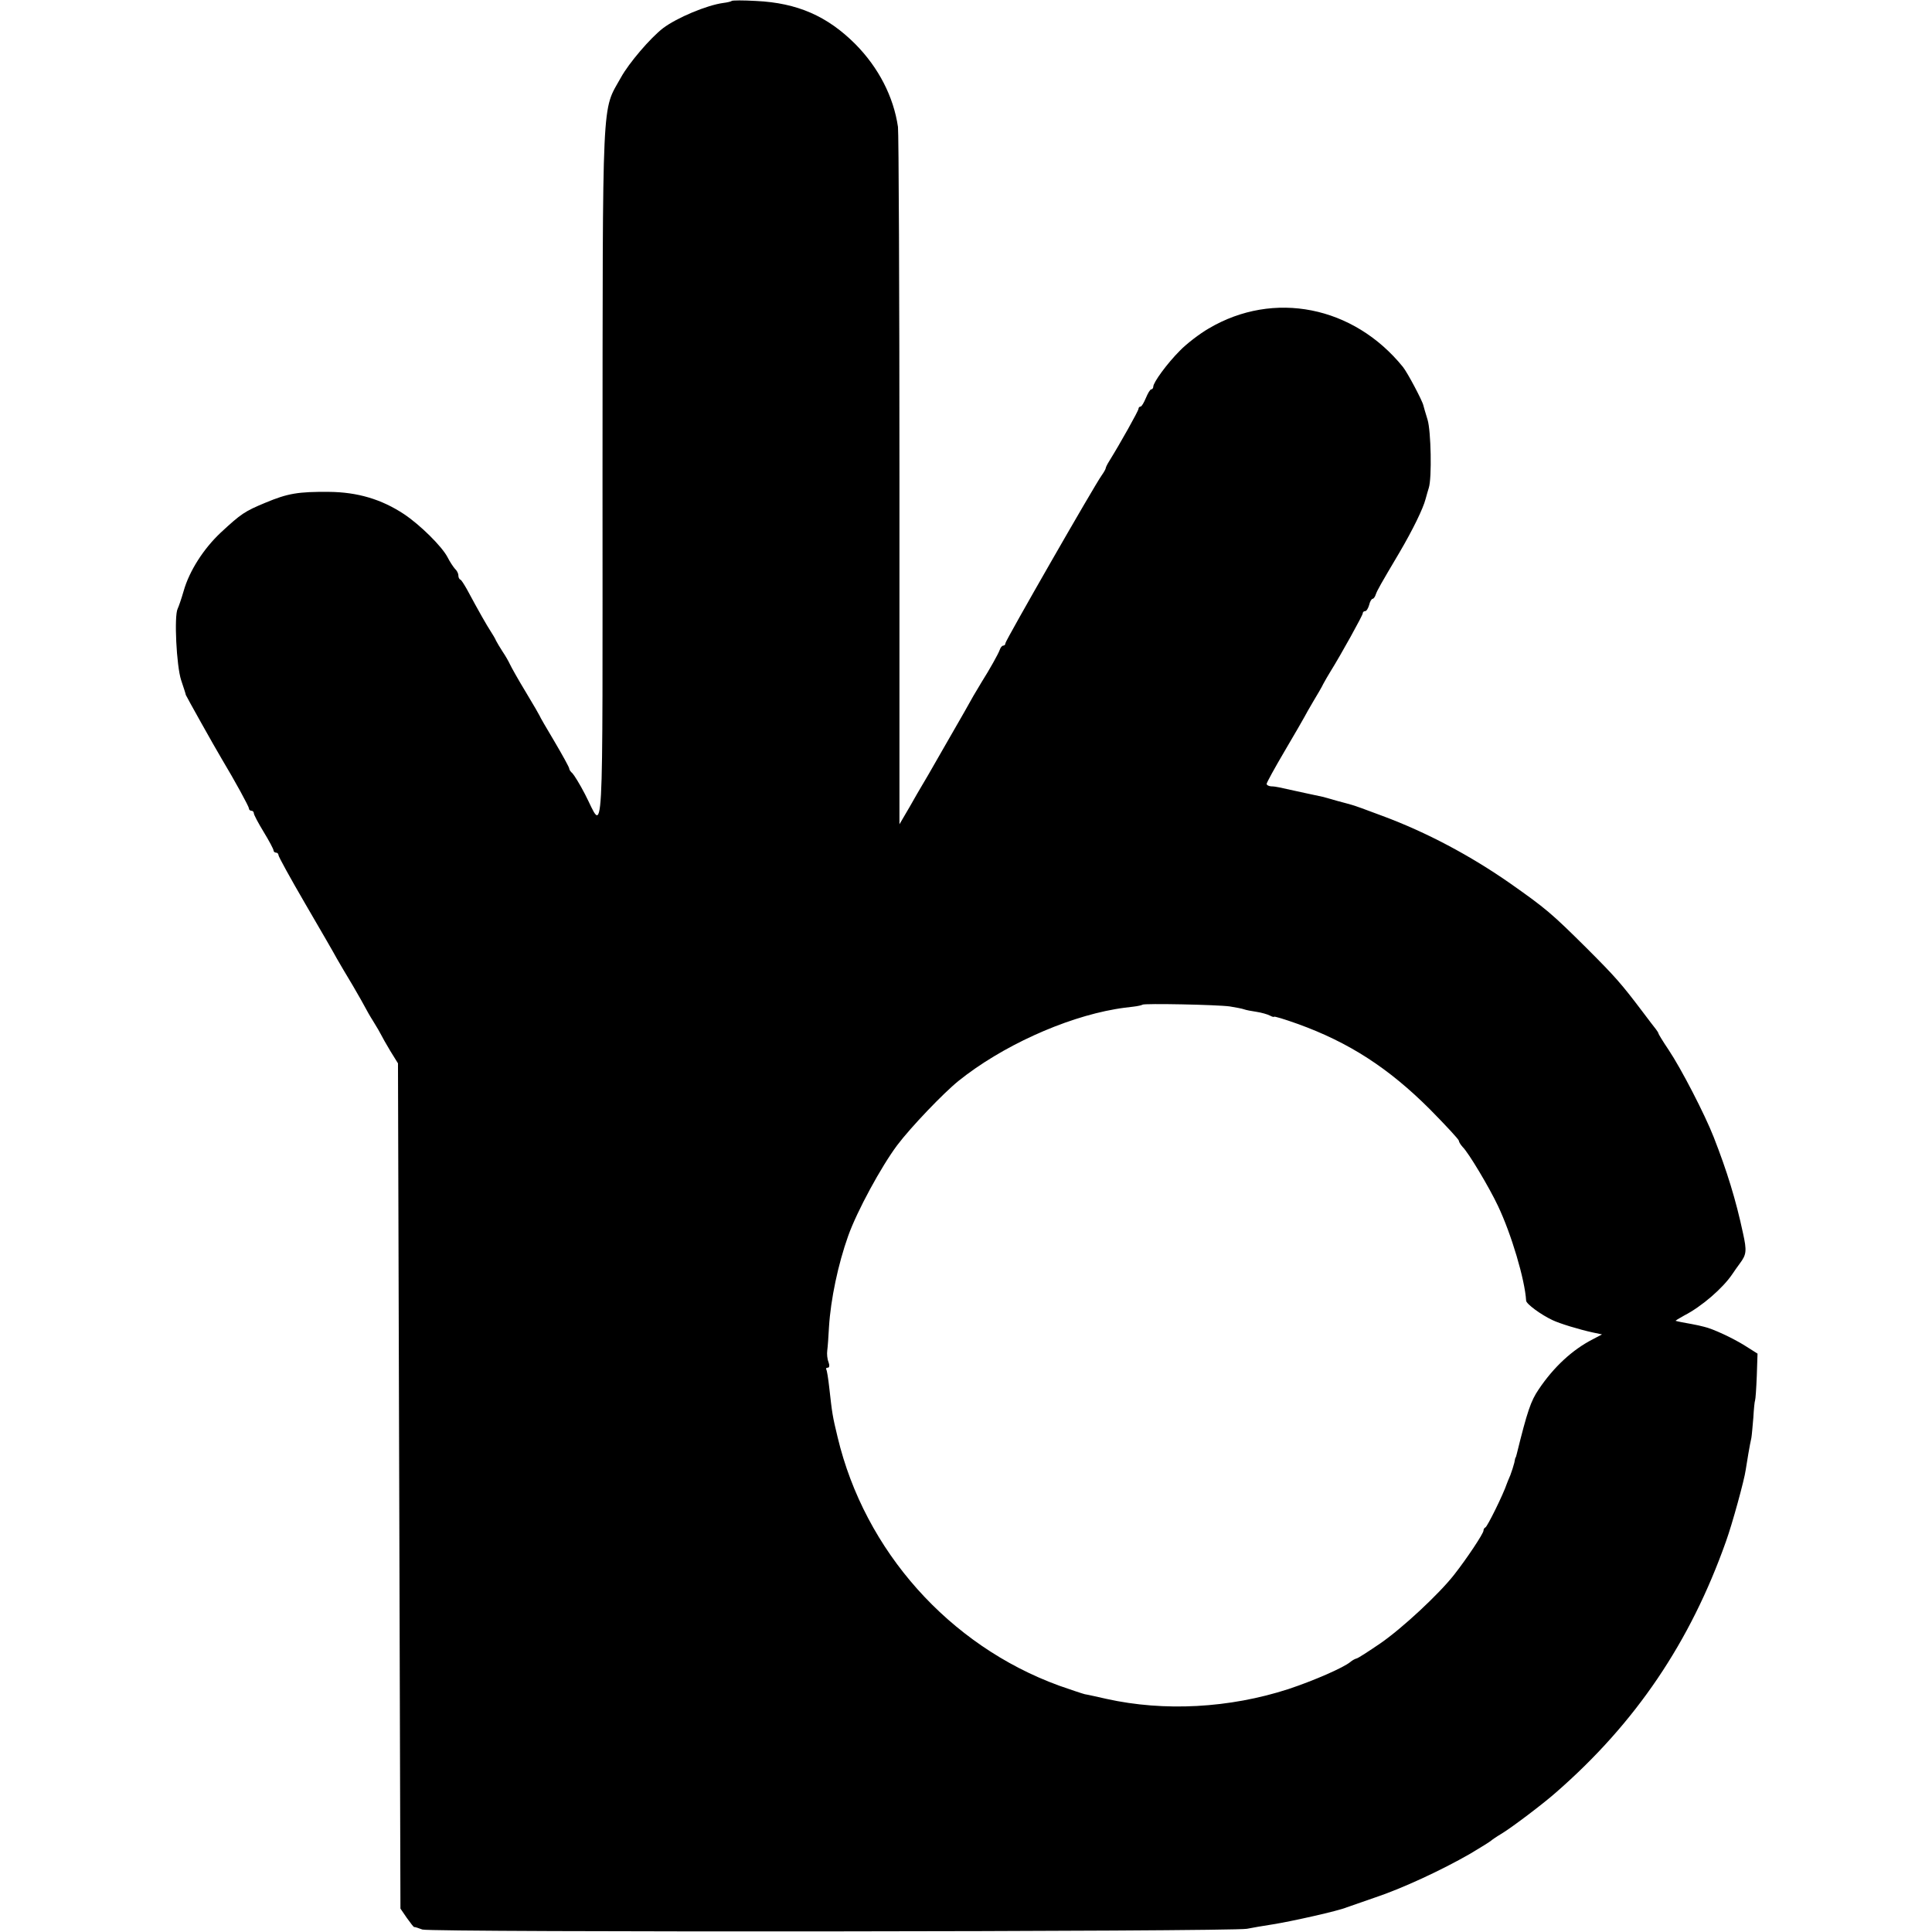 <?xml version="1.0" standalone="no"?>
<!DOCTYPE svg PUBLIC "-//W3C//DTD SVG 20010904//EN"
 "http://www.w3.org/TR/2001/REC-SVG-20010904/DTD/svg10.dtd">
<svg version="1.0" xmlns="http://www.w3.org/2000/svg"
 width="784pt" height="784pt" viewBox="0 0 784 784"
 preserveAspectRatio="xMidYMid meet">
<g transform="translate(0,784) scale(0.1,-0.1)"
fill="#000000" stroke="none">
<path d="M2969 7836 c-2 -2 -17 -6 -34 -8 -67 -9 -188 -60 -244 -102 -52 -40
-139 -142 -171 -200 -79 -142 -74 -39 -75 -1618 0 -1575 7 -1441 -71 -1291
-21 41 -45 79 -51 85 -7 6 -13 14 -13 19 0 5 -27 54 -60 110 -33 55 -60 102
-60 104 0 1 -25 45 -56 96 -31 51 -60 103 -65 114 -5 11 -18 34 -29 50 -11 17
-23 37 -27 45 -3 8 -14 26 -23 40 -15 23 -46 77 -96 170 -11 19 -22 37 -26 38
-5 2 -8 10 -8 17 0 8 -6 20 -14 27 -7 8 -21 29 -30 47 -23 44 -111 131 -177
175 -91 60 -188 89 -304 90 -125 1 -167 -6 -258 -44 -84 -35 -98 -44 -182
-122 -69 -65 -127 -155 -150 -237 -9 -31 -20 -63 -24 -71 -15 -29 -5 -232 14
-290 10 -30 19 -57 19 -60 1 -4 116 -210 146 -260 54 -90 110 -193 110 -200 0
-6 5 -10 10 -10 6 0 10 -5 10 -10 0 -6 18 -40 40 -76 22 -36 40 -70 40 -75 0
-5 5 -9 10 -9 6 0 10 -5 10 -10 0 -6 49 -95 109 -198 60 -103 118 -203 128
-222 11 -19 40 -69 65 -110 24 -41 47 -82 51 -90 4 -8 18 -33 32 -55 14 -22
28 -47 32 -55 4 -8 20 -37 37 -65 l31 -50 5 -1715 5 -1715 26 -38 c15 -21 28
-38 30 -37 2 1 17 -4 33 -10 33 -12 3284 -9 3346 3 19 4 67 12 105 18 76 12
268 55 300 69 11 4 63 22 115 40 111 37 270 111 385 177 44 26 82 50 85 53 3
3 23 17 45 30 41 25 167 120 220 167 323 282 544 609 689 1018 25 69 75 251
80 290 4 27 17 105 23 130 2 11 5 48 8 82 2 35 5 66 7 70 2 5 5 49 7 99 l3 91
-49 31 c-49 31 -132 70 -168 78 -11 3 -33 8 -50 11 -29 5 -55 10 -65 13 -3 0
13 10 35 22 70 36 156 110 195 168 8 12 22 32 31 44 26 35 28 50 12 122 -29
136 -65 252 -119 390 -36 92 -132 278 -183 354 -23 34 -41 64 -41 66 0 3 -5
10 -10 17 -6 7 -30 39 -55 72 -87 115 -110 141 -229 260 -140 139 -164 159
-306 259 -163 114 -342 209 -520 275 -63 24 -119 44 -125 45 -5 2 -30 8 -55
15 -25 7 -52 15 -60 17 -12 2 -124 27 -180 39 -8 2 -23 4 -32 4 -10 1 -18 5
-18 10 0 5 33 65 73 133 40 68 76 130 80 138 4 8 21 38 37 65 17 28 35 59 40
70 6 11 19 34 29 50 43 69 131 228 131 236 0 5 4 9 10 9 5 0 12 11 16 25 3 14
10 25 14 25 4 0 10 8 13 18 6 17 19 40 96 170 54 92 96 178 106 217 5 17 10
37 13 45 13 40 9 232 -5 277 -8 26 -16 53 -17 58 -4 19 -65 134 -83 156 -200
247 -524 312 -788 156 -38 -22 -91 -63 -117 -90 -52 -52 -108 -129 -108 -146
0 -6 -4 -11 -8 -11 -5 0 -14 -16 -22 -35 -8 -19 -17 -35 -22 -35 -4 0 -8 -4
-8 -9 0 -8 -74 -140 -118 -211 -9 -14 -15 -27 -15 -30 0 -3 -7 -16 -17 -30
-30 -42 -390 -670 -390 -680 0 -6 -4 -10 -9 -10 -5 0 -11 -8 -14 -17 -6 -17
-42 -81 -73 -130 -7 -12 -23 -38 -34 -57 -23 -42 -32 -57 -129 -226 -39 -69
-76 -132 -81 -140 -5 -8 -27 -46 -49 -85 l-41 -70 0 1395 c0 767 -3 1413 -6
1435 -18 123 -79 241 -173 336 -114 114 -236 167 -402 175 -52 3 -97 3 -100 0z
m2021 -4080 c25 -4 51 -9 59 -12 8 -3 30 -7 50 -10 20 -3 44 -10 54 -15 9 -5
17 -7 17 -5 0 3 43 -10 96 -29 208 -75 369 -179 537 -347 64 -65 117 -122 117
-127 0 -5 7 -16 15 -25 24 -23 108 -164 143 -238 55 -115 110 -301 115 -386 0
-13 60 -57 107 -79 29 -14 108 -38 163 -50 l38 -8 -38 -20 c-82 -42 -158 -112
-219 -203 -32 -47 -46 -88 -89 -262 -2 -8 -4 -15 -5 -15 -1 0 -3 -10 -5 -21
-3 -12 -10 -34 -16 -50 -7 -16 -13 -31 -14 -34 -15 -45 -79 -174 -87 -178 -5
-2 -8 -8 -8 -13 0 -12 -68 -114 -119 -179 -61 -78 -210 -217 -300 -279 -47
-32 -90 -60 -96 -61 -5 -1 -17 -7 -25 -14 -29 -24 -149 -76 -251 -110 -240
-78 -505 -92 -739 -40 -36 8 -75 17 -88 19 -12 3 -59 19 -105 35 -446 163
-788 547 -898 1008 -21 87 -22 95 -34 202 -4 36 -9 68 -12 73 -2 4 0 7 6 7 7
0 8 9 3 23 -5 12 -7 33 -5 47 2 14 5 57 7 95 7 113 37 255 78 370 36 101 134
281 199 368 56 74 187 211 249 261 173 139 427 255 636 291 22 4 54 8 73 10
18 2 35 6 37 8 7 6 303 0 354 -7z"/>
</g>
</svg>
